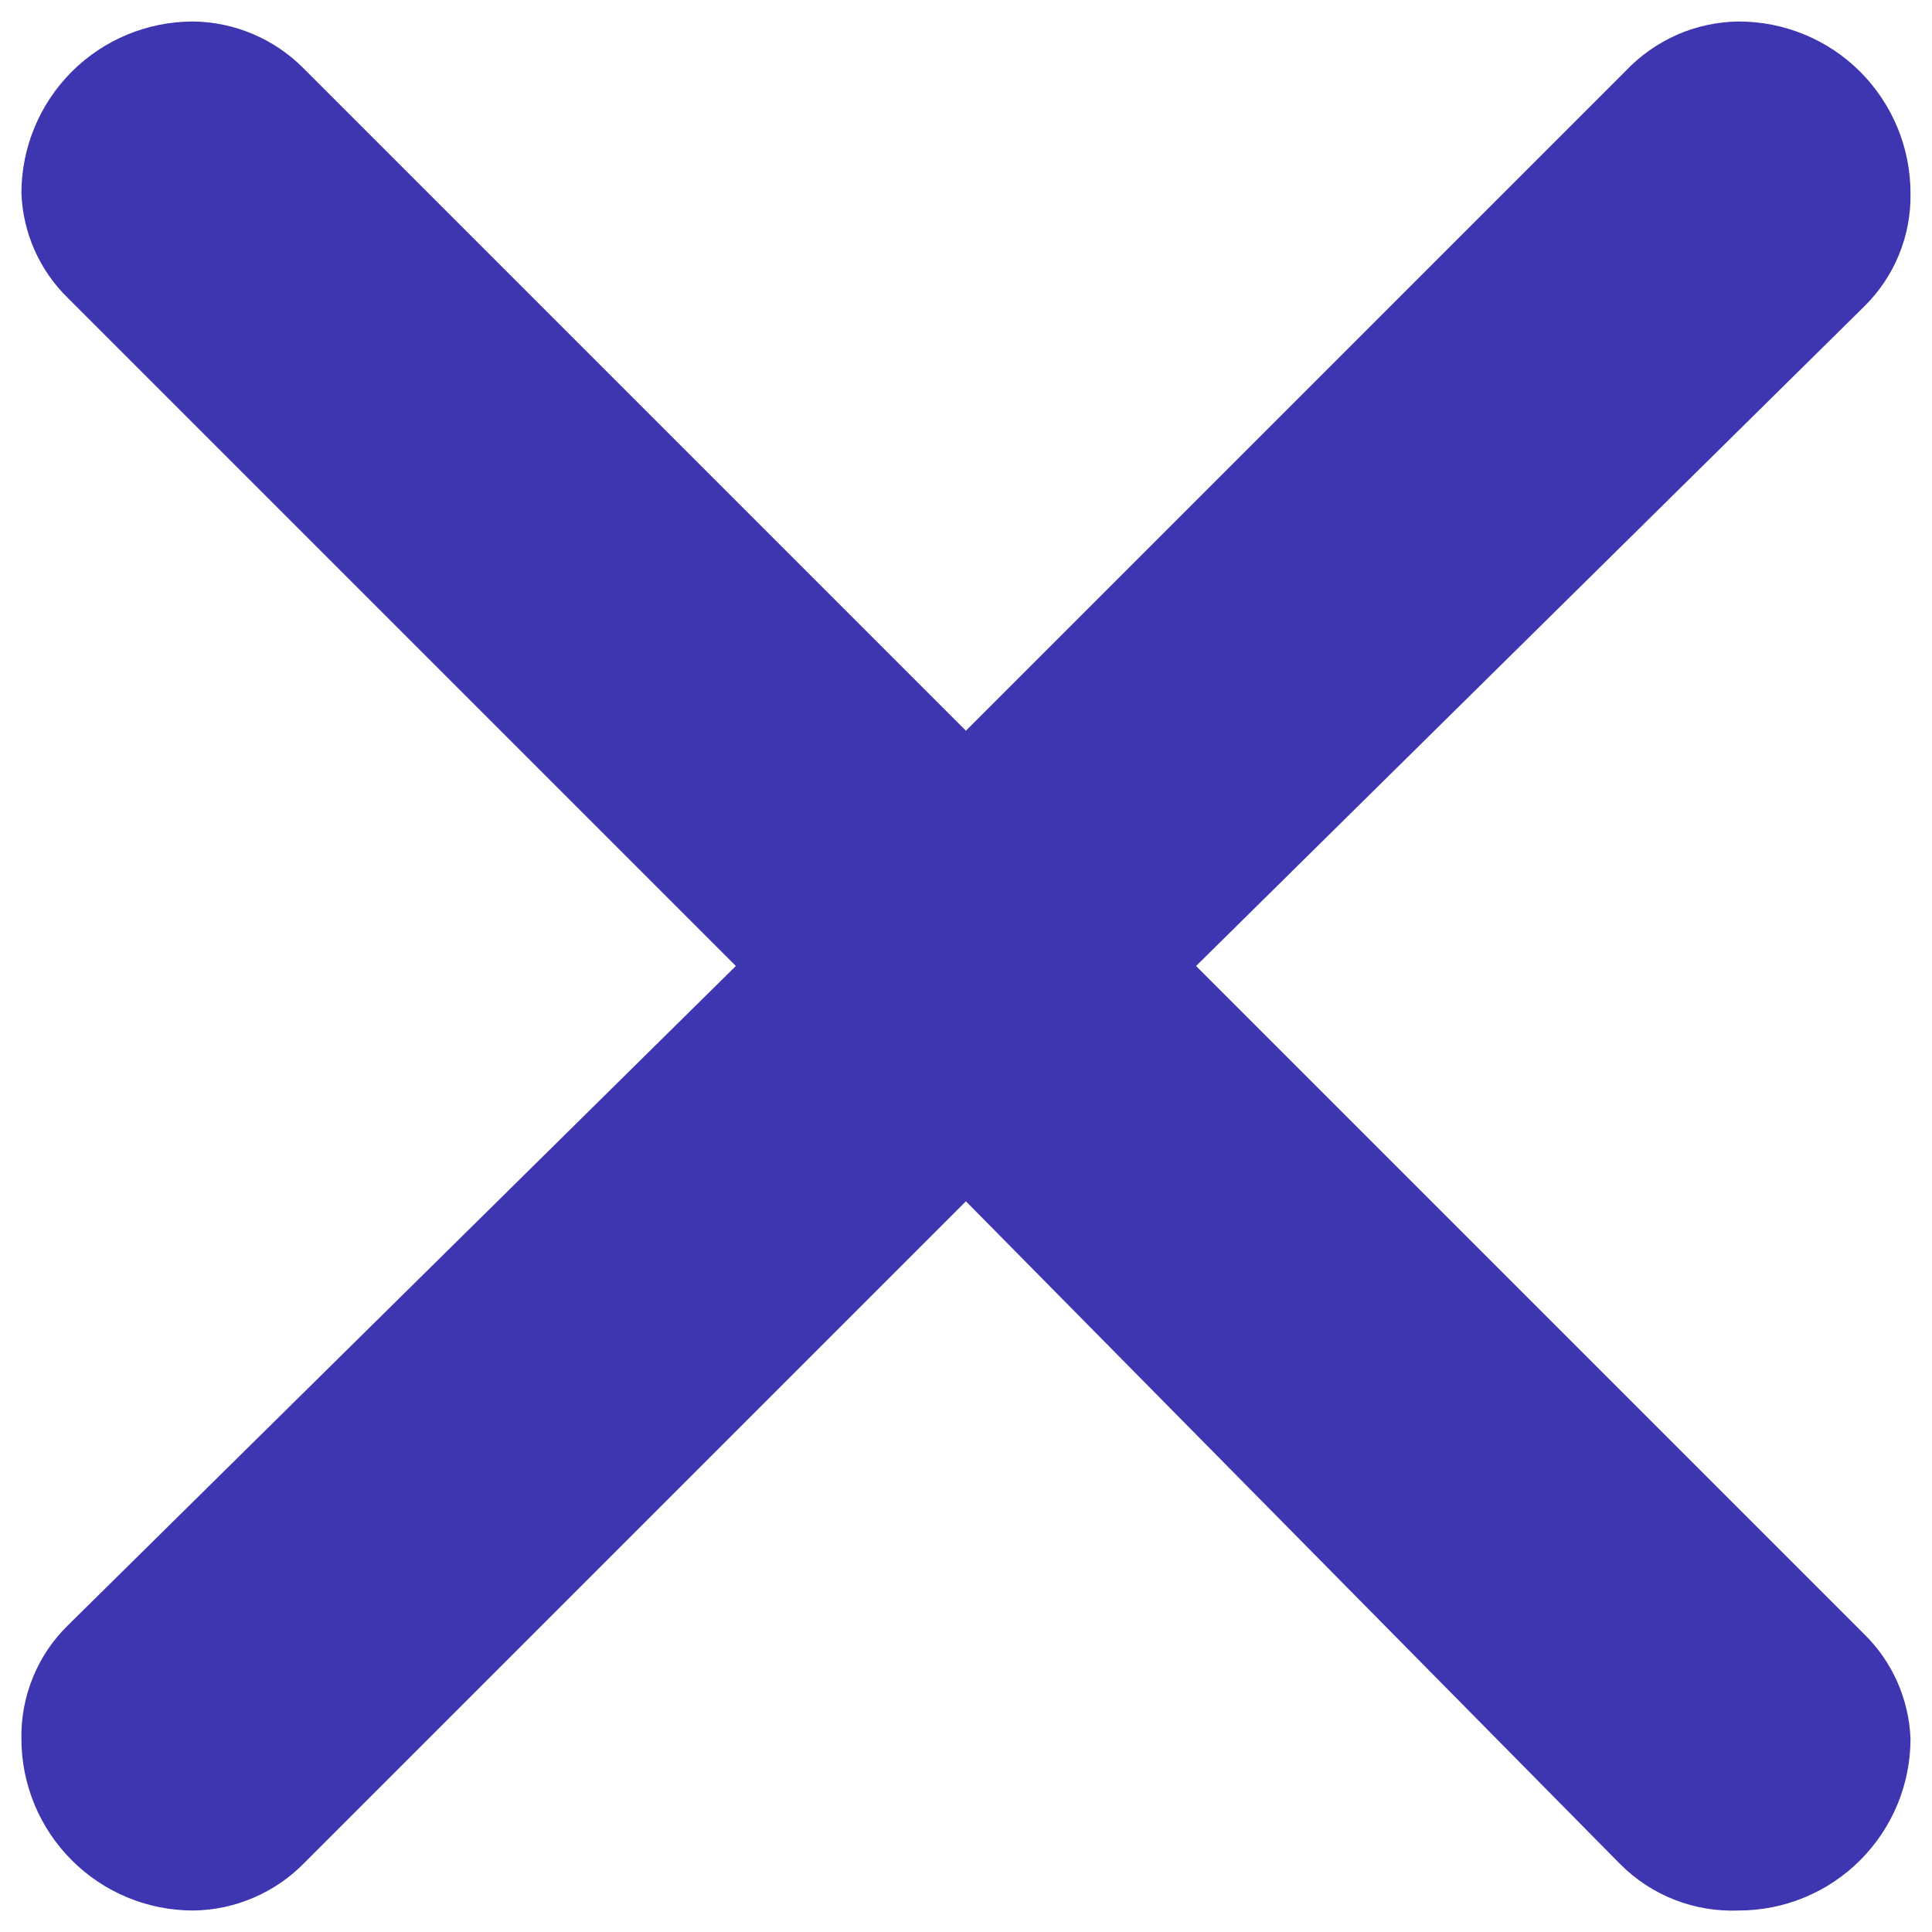 <svg width="24" height="24" viewBox="0 0 24 24" fill="none" xmlns="http://www.w3.org/2000/svg">
<path d="M3.765 0.843L11.999 9.077L20.191 0.885C20.372 0.693 20.59 0.539 20.832 0.432C21.074 0.326 21.335 0.27 21.599 0.267C22.165 0.267 22.708 0.491 23.108 0.891C23.508 1.292 23.733 1.834 23.733 2.4C23.738 2.661 23.689 2.921 23.59 3.163C23.491 3.406 23.343 3.625 23.157 3.808L14.858 12L23.157 20.299C23.508 20.643 23.714 21.108 23.733 21.6C23.733 22.166 23.508 22.708 23.108 23.108C22.708 23.509 22.165 23.733 21.599 23.733C21.327 23.744 21.056 23.699 20.803 23.6C20.549 23.501 20.319 23.35 20.127 23.157L11.999 14.923L3.786 23.136C3.606 23.322 3.39 23.471 3.152 23.573C2.914 23.676 2.658 23.73 2.399 23.733C1.834 23.733 1.291 23.509 0.891 23.108C0.491 22.708 0.266 22.166 0.266 21.6C0.261 21.338 0.31 21.079 0.409 20.837C0.508 20.594 0.655 20.375 0.842 20.192L9.141 12L0.842 3.701C0.49 3.357 0.284 2.891 0.266 2.4C0.266 1.834 0.491 1.292 0.891 0.891C1.291 0.491 1.834 0.267 2.399 0.267C2.911 0.273 3.402 0.48 3.765 0.843Z" fill="#3E36B0"/>
</svg>
